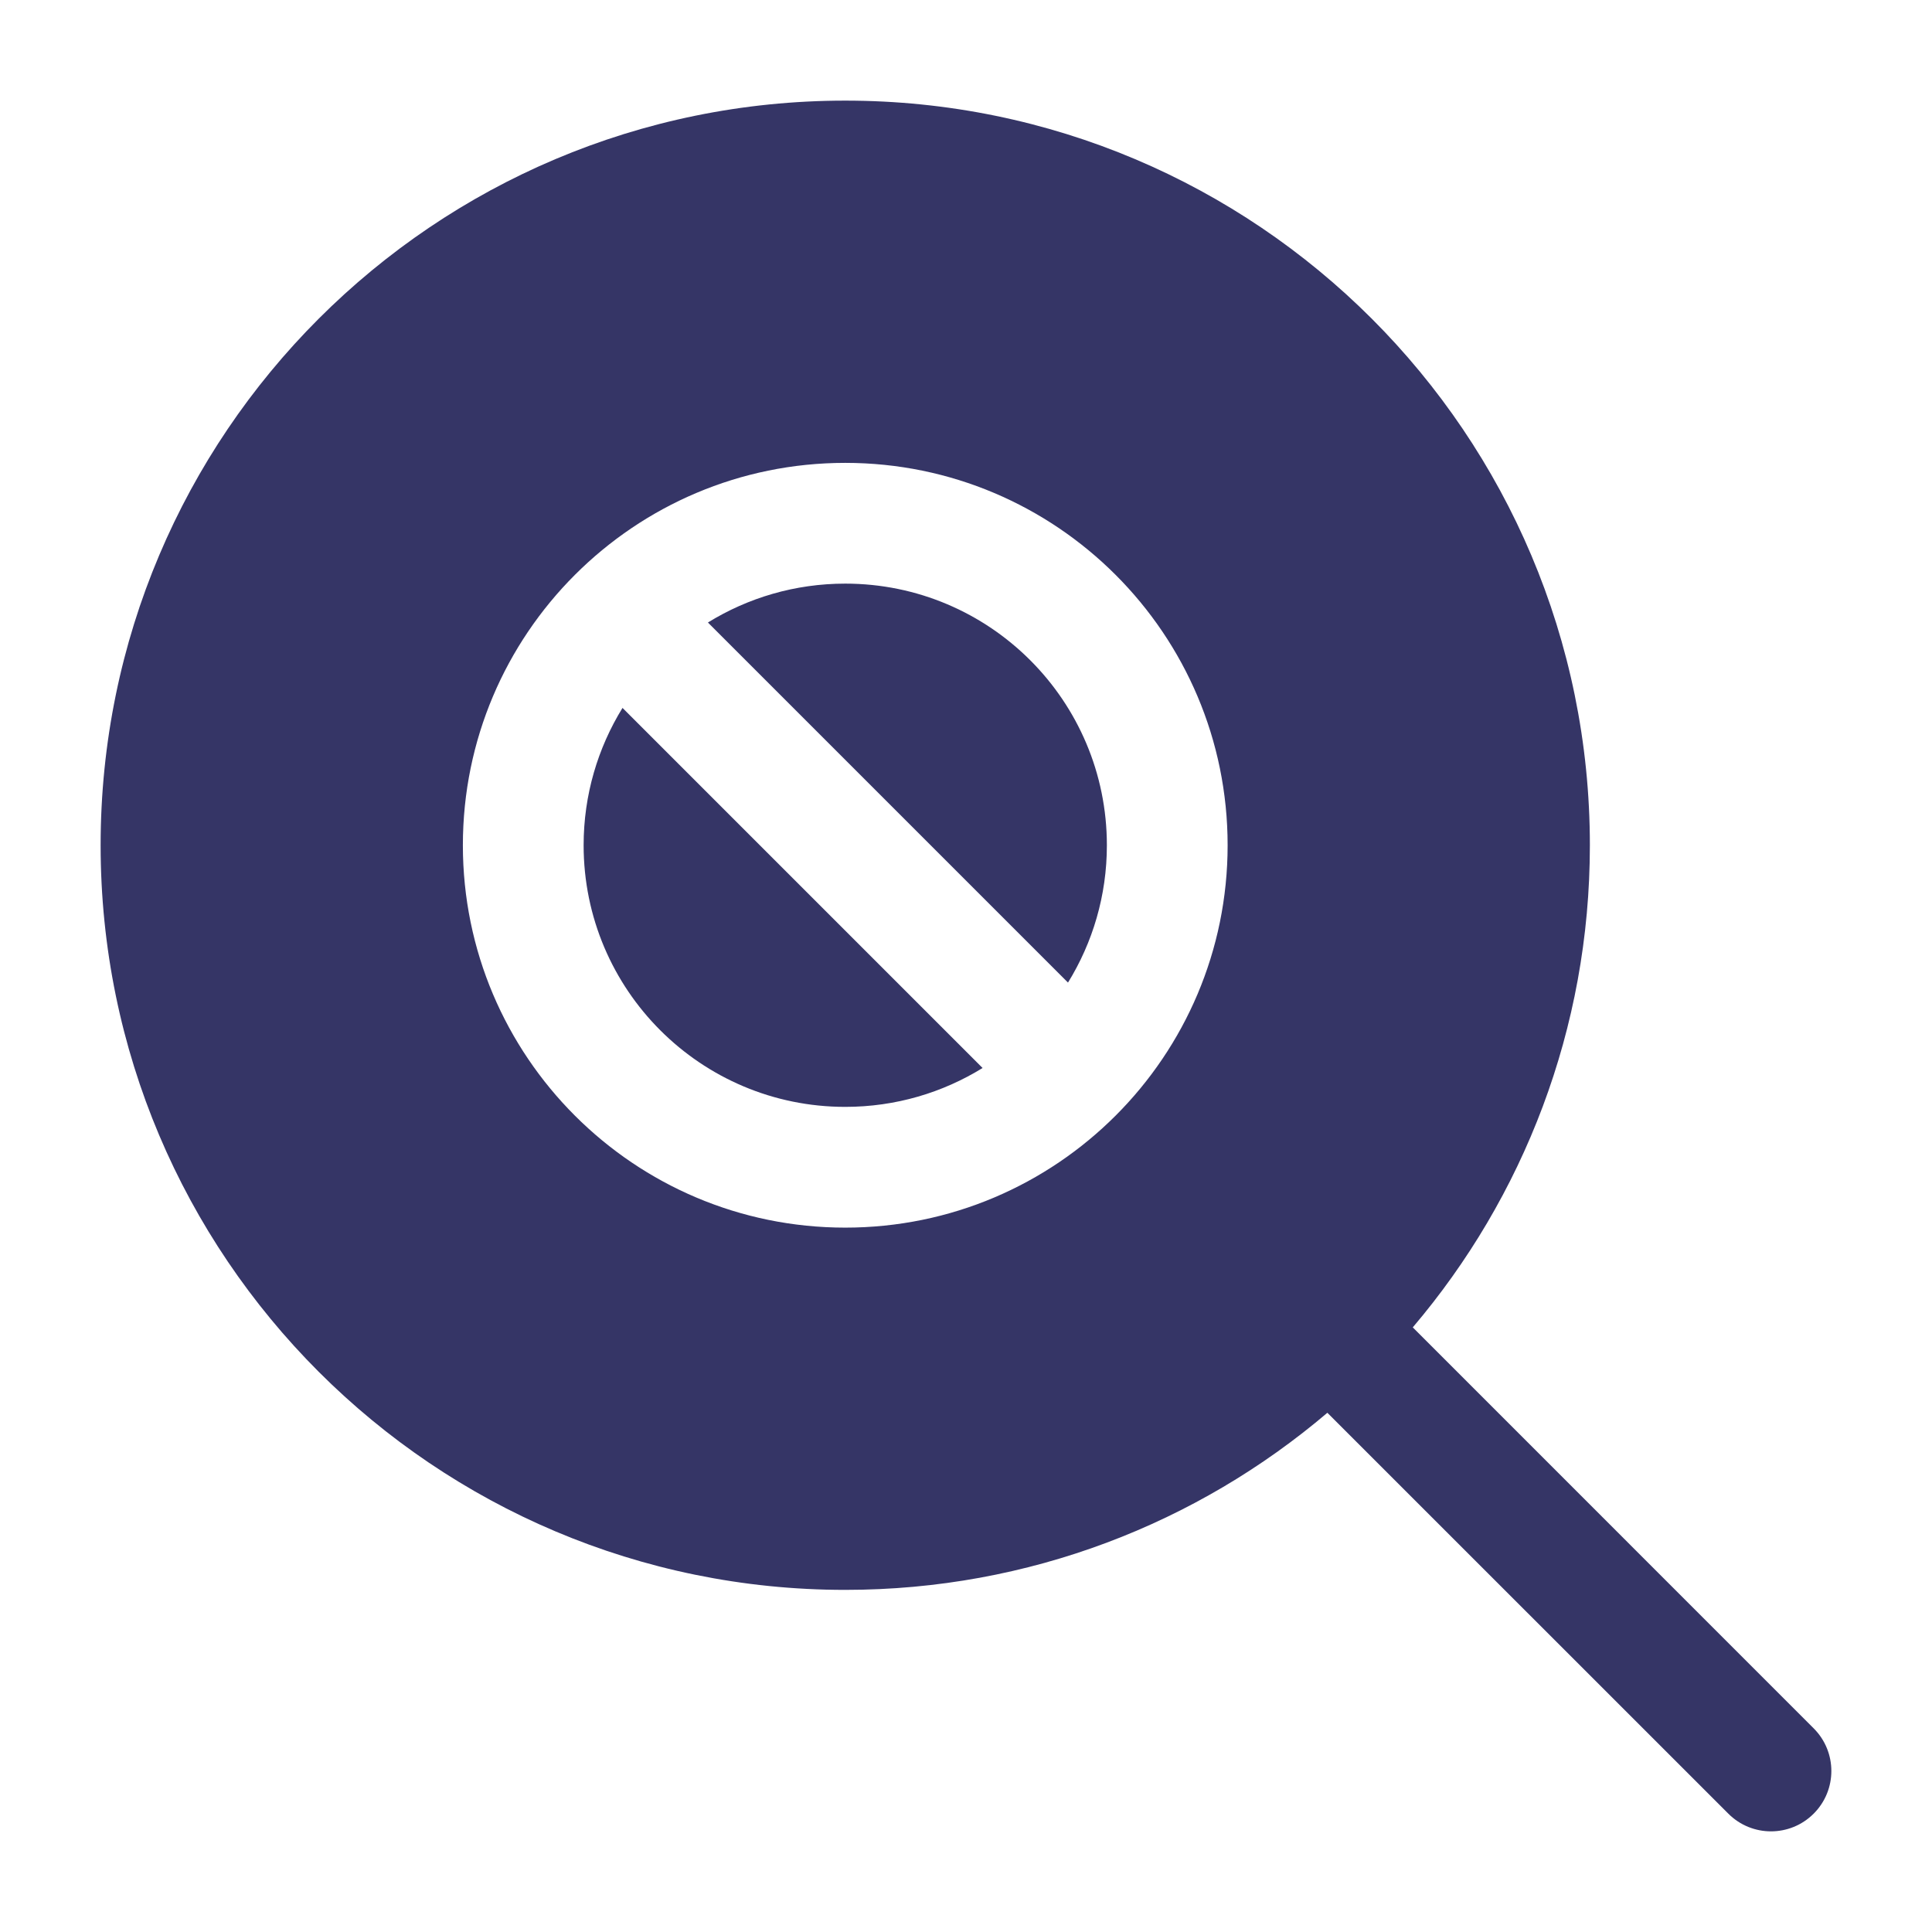 <svg width="24" height="24" viewBox="0 0 24 24" fill="none" xmlns="http://www.w3.org/2000/svg">
<path d="M10.5 7.25C12.295 7.25 13.75 8.705 13.75 10.5C13.75 11.126 13.573 11.71 13.267 12.206L8.794 7.733C9.29 7.427 9.874 7.25 10.5 7.25Z" fill="#353566"/>
<path d="M10.5 13.75C11.126 13.75 11.71 13.573 12.206 13.267L7.733 8.794C7.427 9.29 7.25 9.874 7.25 10.5C7.25 12.295 8.705 13.75 10.5 13.75Z" fill="#353566"/>
<path fill-rule="evenodd" clip-rule="evenodd" d="M1.25 10.5C1.25 5.391 5.391 1.25 10.5 1.25C15.609 1.25 19.75 5.391 19.75 10.5C19.75 12.784 18.922 14.875 17.55 16.489L22.53 21.47C22.823 21.763 22.823 22.237 22.53 22.53C22.237 22.823 21.763 22.823 21.47 22.53L16.489 17.55C14.875 18.922 12.784 19.75 10.5 19.75C5.391 19.75 1.25 15.609 1.25 10.5ZM15.25 10.5C15.25 7.877 13.123 5.75 10.5 5.75C7.877 5.75 5.75 7.877 5.75 10.5C5.75 13.123 7.877 15.25 10.5 15.25C13.123 15.25 15.25 13.123 15.25 10.5Z" fill="#353566"/>
</svg>
